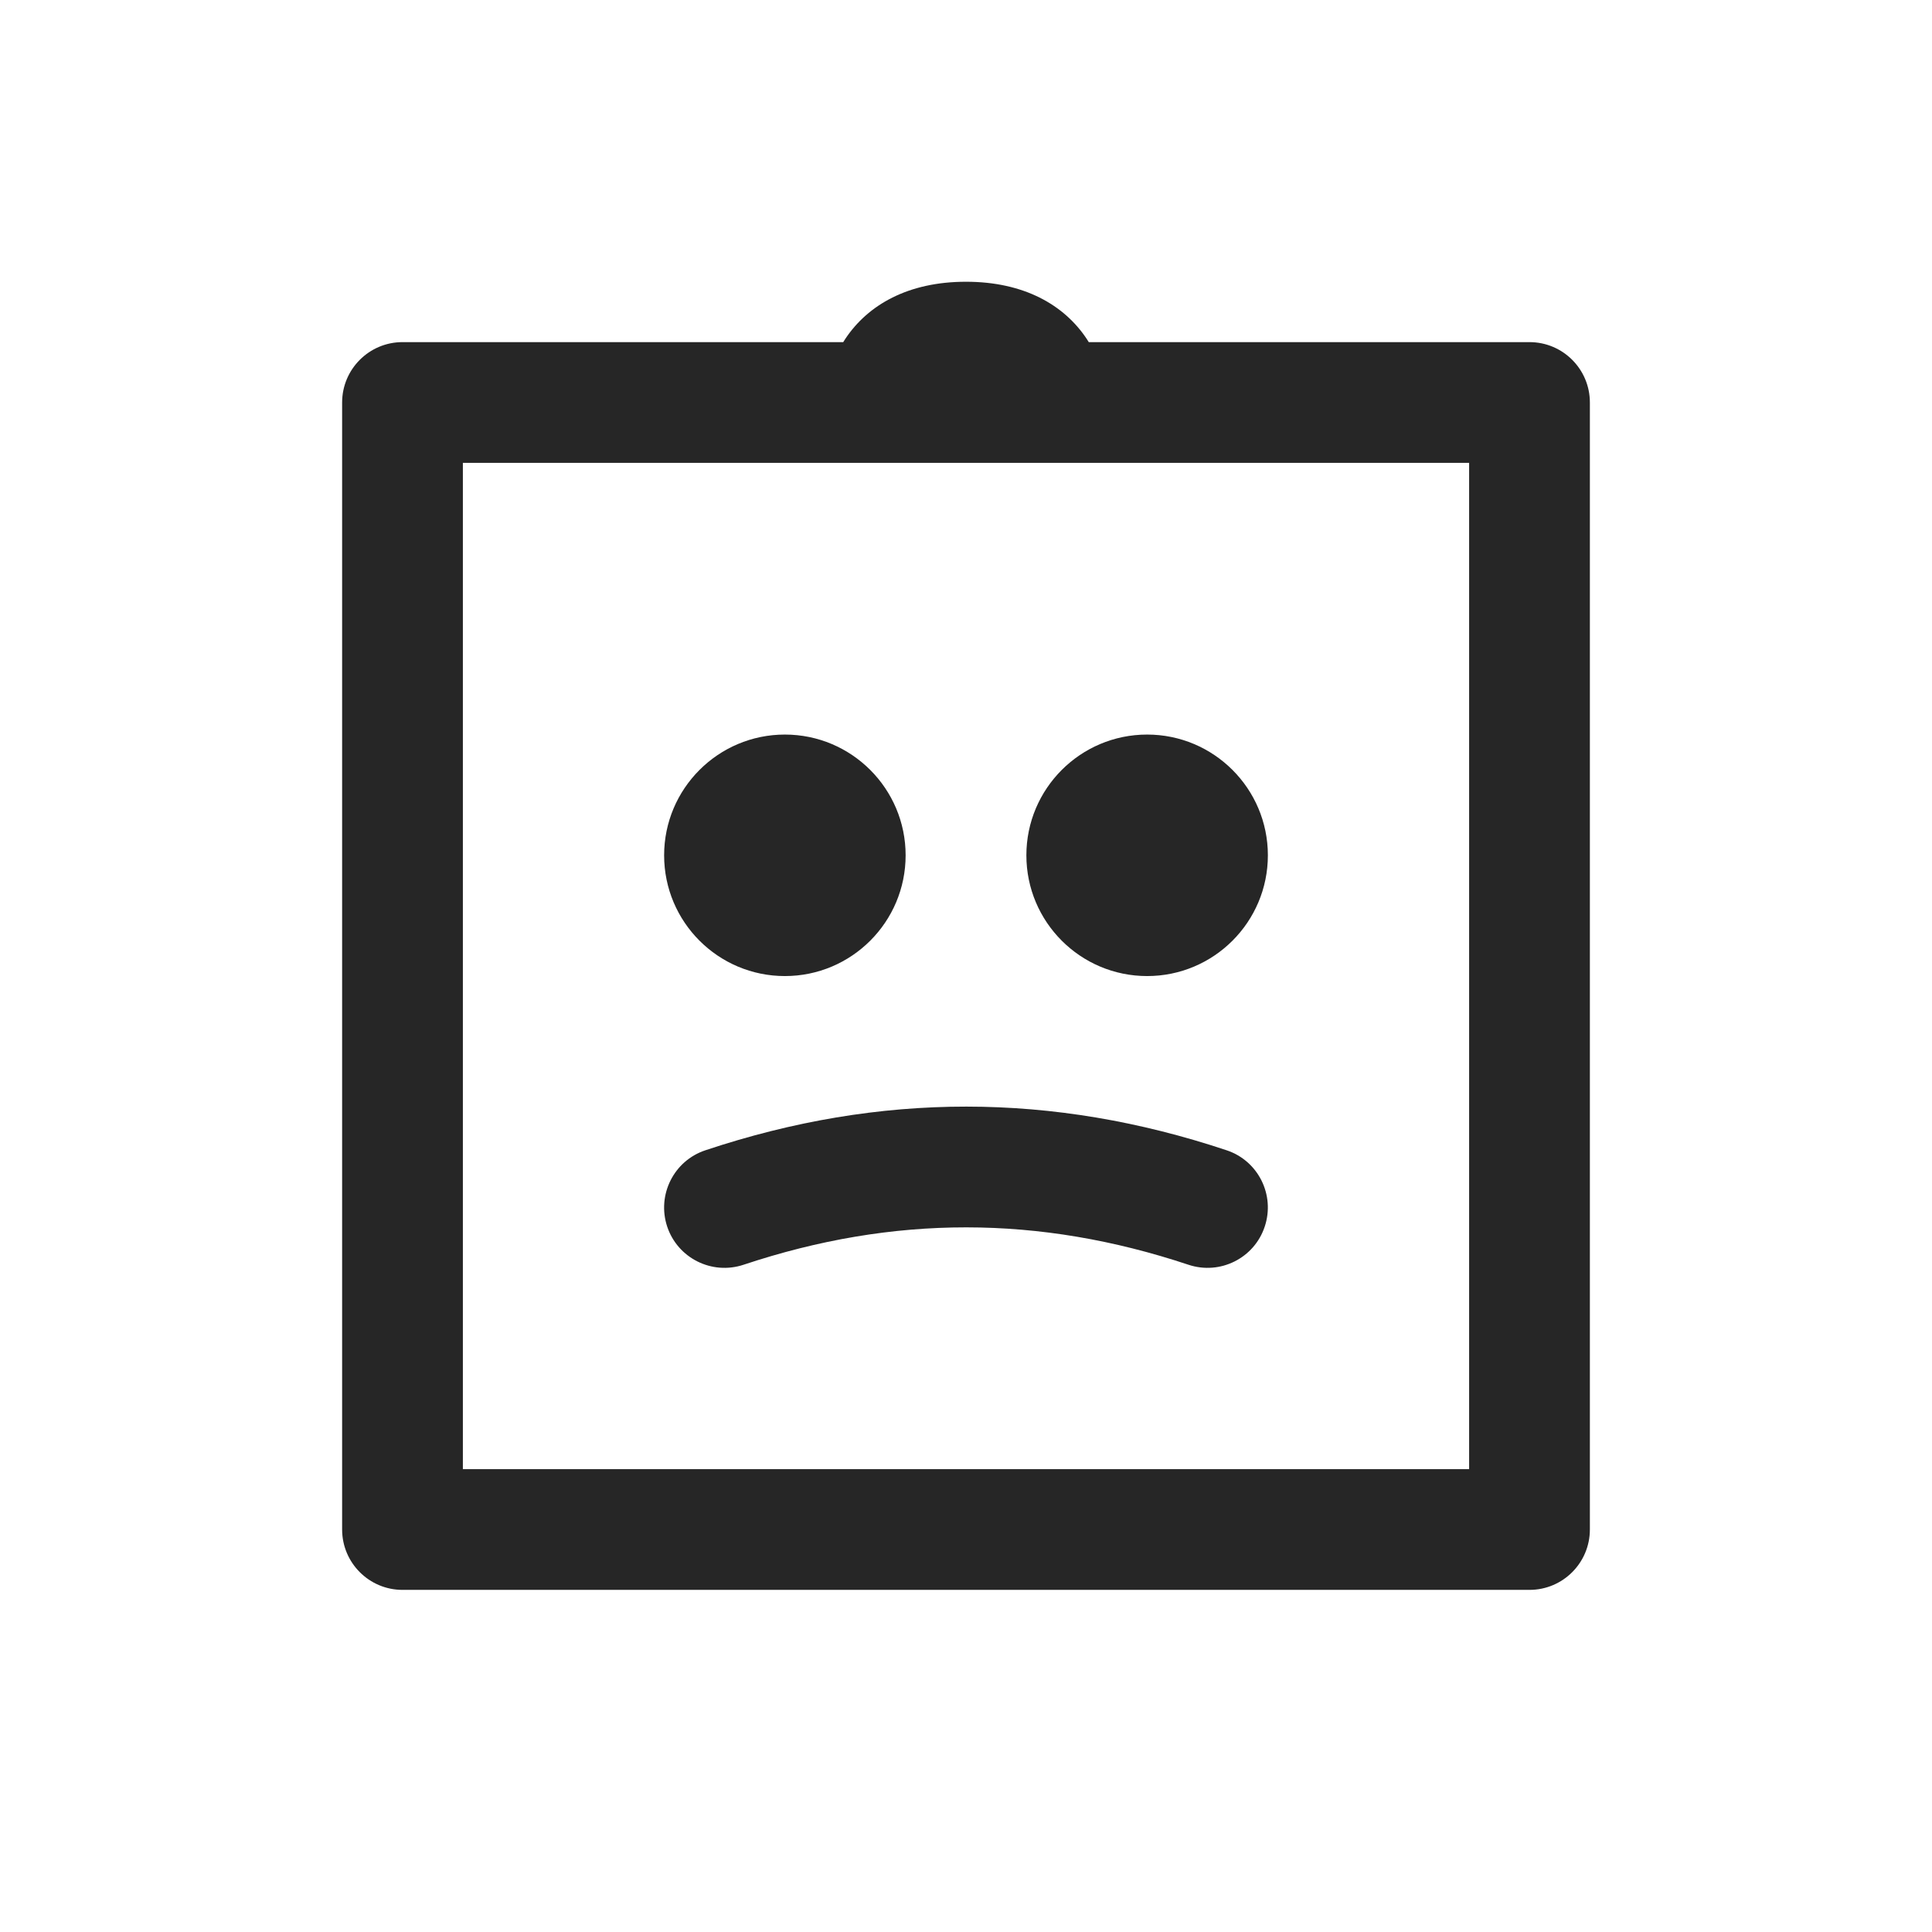<svg width="24" height="24" viewBox="0 0 24 24" fill="none" xmlns="http://www.w3.org/2000/svg">
<path fill-rule="evenodd" clip-rule="evenodd" d="M19 4.25H13.525C13.517 4.236 13.508 4.223 13.499 4.209C13.218 3.787 12.719 3.5 12 3.5C11.281 3.5 10.782 3.787 10.501 4.209C10.492 4.223 10.483 4.236 10.475 4.25H5C4.586 4.25 4.25 4.586 4.25 5V19C4.25 19.414 4.586 19.75 5 19.75H19C19.414 19.75 19.75 19.414 19.75 19V5C19.75 4.586 19.414 4.25 19 4.25ZM5.75 5.75H11H13H18.25V18.25H5.75V5.75ZM9.75 9.125C8.922 9.125 8.25 9.797 8.25 10.625C8.25 11.453 8.922 12.125 9.75 12.125C10.578 12.125 11.25 11.453 11.25 10.625C11.25 9.797 10.578 9.125 9.75 9.125ZM14.25 9.125C13.422 9.125 12.75 9.797 12.75 10.625C12.75 11.453 13.422 12.125 14.25 12.125C15.078 12.125 15.75 11.453 15.75 10.625C15.75 9.797 15.078 9.125 14.25 9.125ZM15.711 15.237C15.581 15.63 15.156 15.842 14.763 15.711C12.909 15.094 11.102 15.09 9.237 15.711C8.844 15.842 8.419 15.63 8.288 15.237C8.158 14.844 8.37 14.419 8.763 14.289C10.937 13.564 13.076 13.568 15.237 14.289C15.63 14.419 15.842 14.844 15.711 15.237Z" fill="#262626"/>
</svg>
